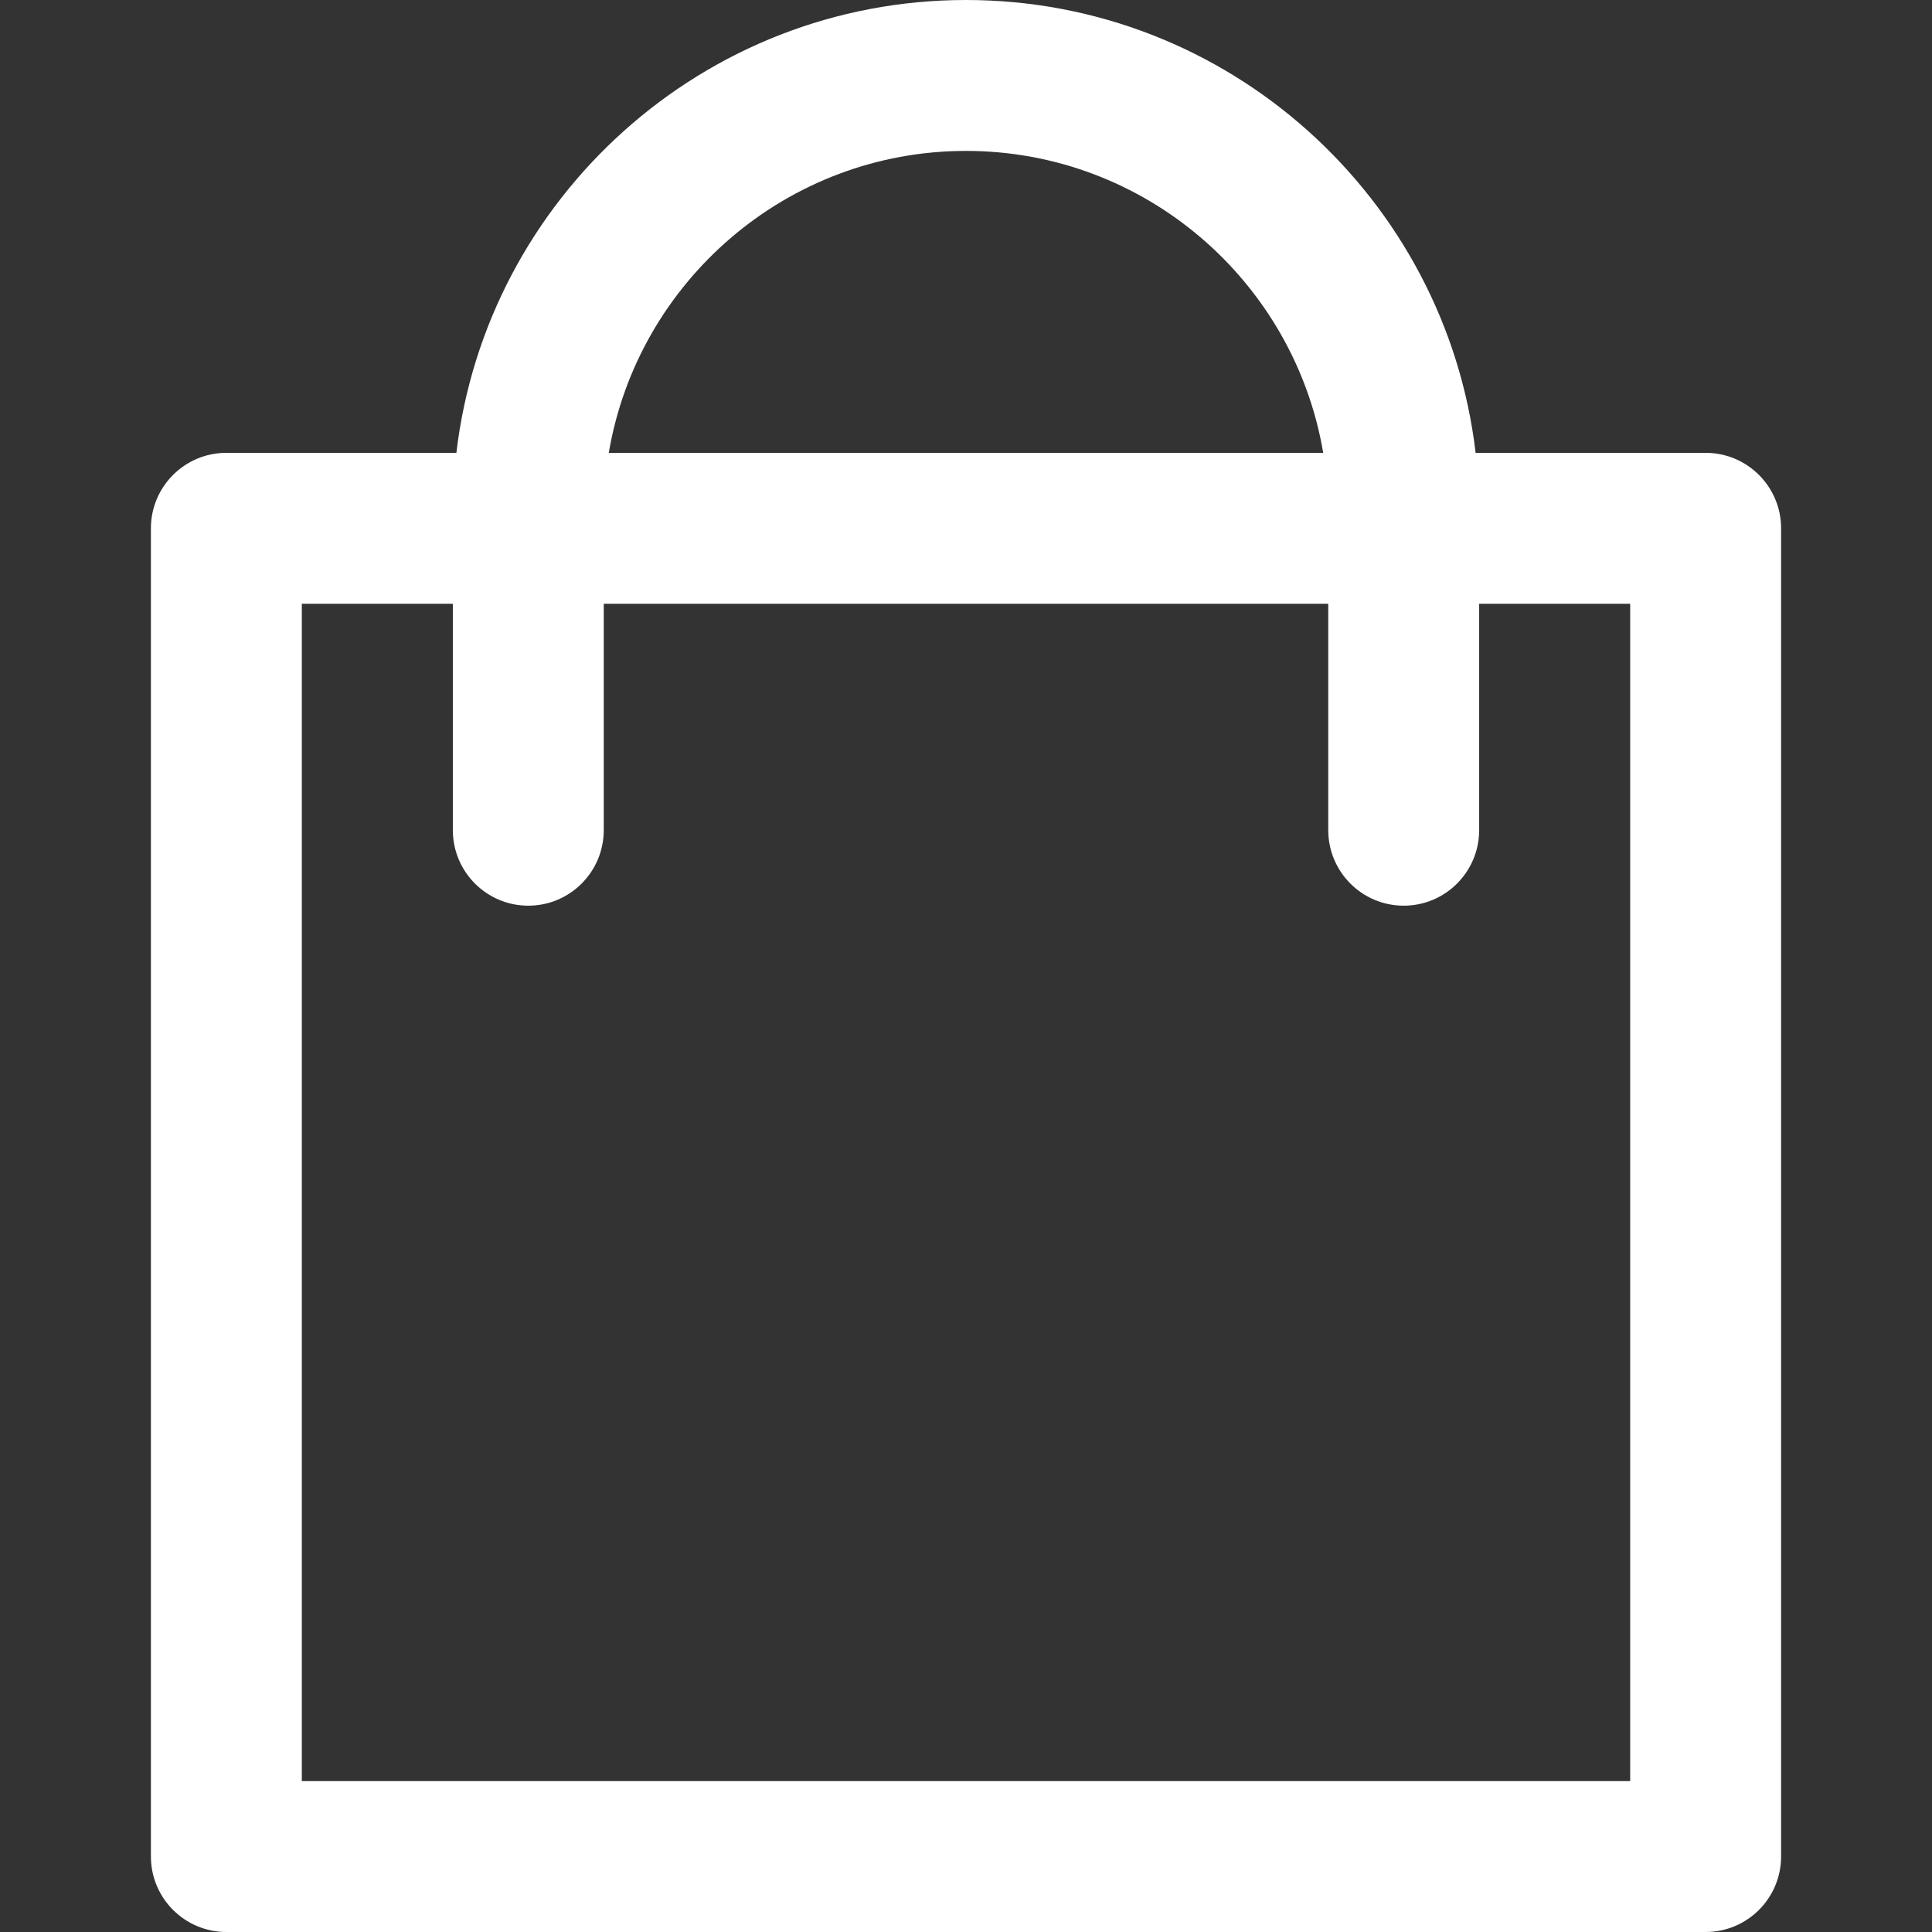 <svg width="18" height="18" viewBox="0 0 18 18" fill="none" xmlns="http://www.w3.org/2000/svg">
<rect x="0" y="0" width="18" height="18" fill="#333333" stroke="none"/>
<path d="M15.891 4.219H13.748C13.469 1.846 11.446 0 9 0C6.554 0 4.531 1.846 4.252 4.219H2.109C1.721 4.219 1.406 4.534 1.406 4.922V17.297C1.406 17.685 1.721 18 2.109 18H15.891C16.279 18 16.594 17.685 16.594 17.297V4.922C16.594 4.534 16.279 4.219 15.891 4.219ZM9 1.406C10.669 1.406 12.059 2.625 12.328 4.219H5.672C5.941 2.625 7.331 1.406 9 1.406ZM15.188 16.594H2.812V5.625H4.219V7.734C4.219 8.123 4.534 8.438 4.922 8.438C5.31 8.438 5.625 8.123 5.625 7.734V5.625H12.375V7.734C12.375 8.123 12.69 8.438 13.078 8.438C13.466 8.438 13.781 8.123 13.781 7.734V5.625H15.188V16.594Z" fill="white"/>
</svg>
